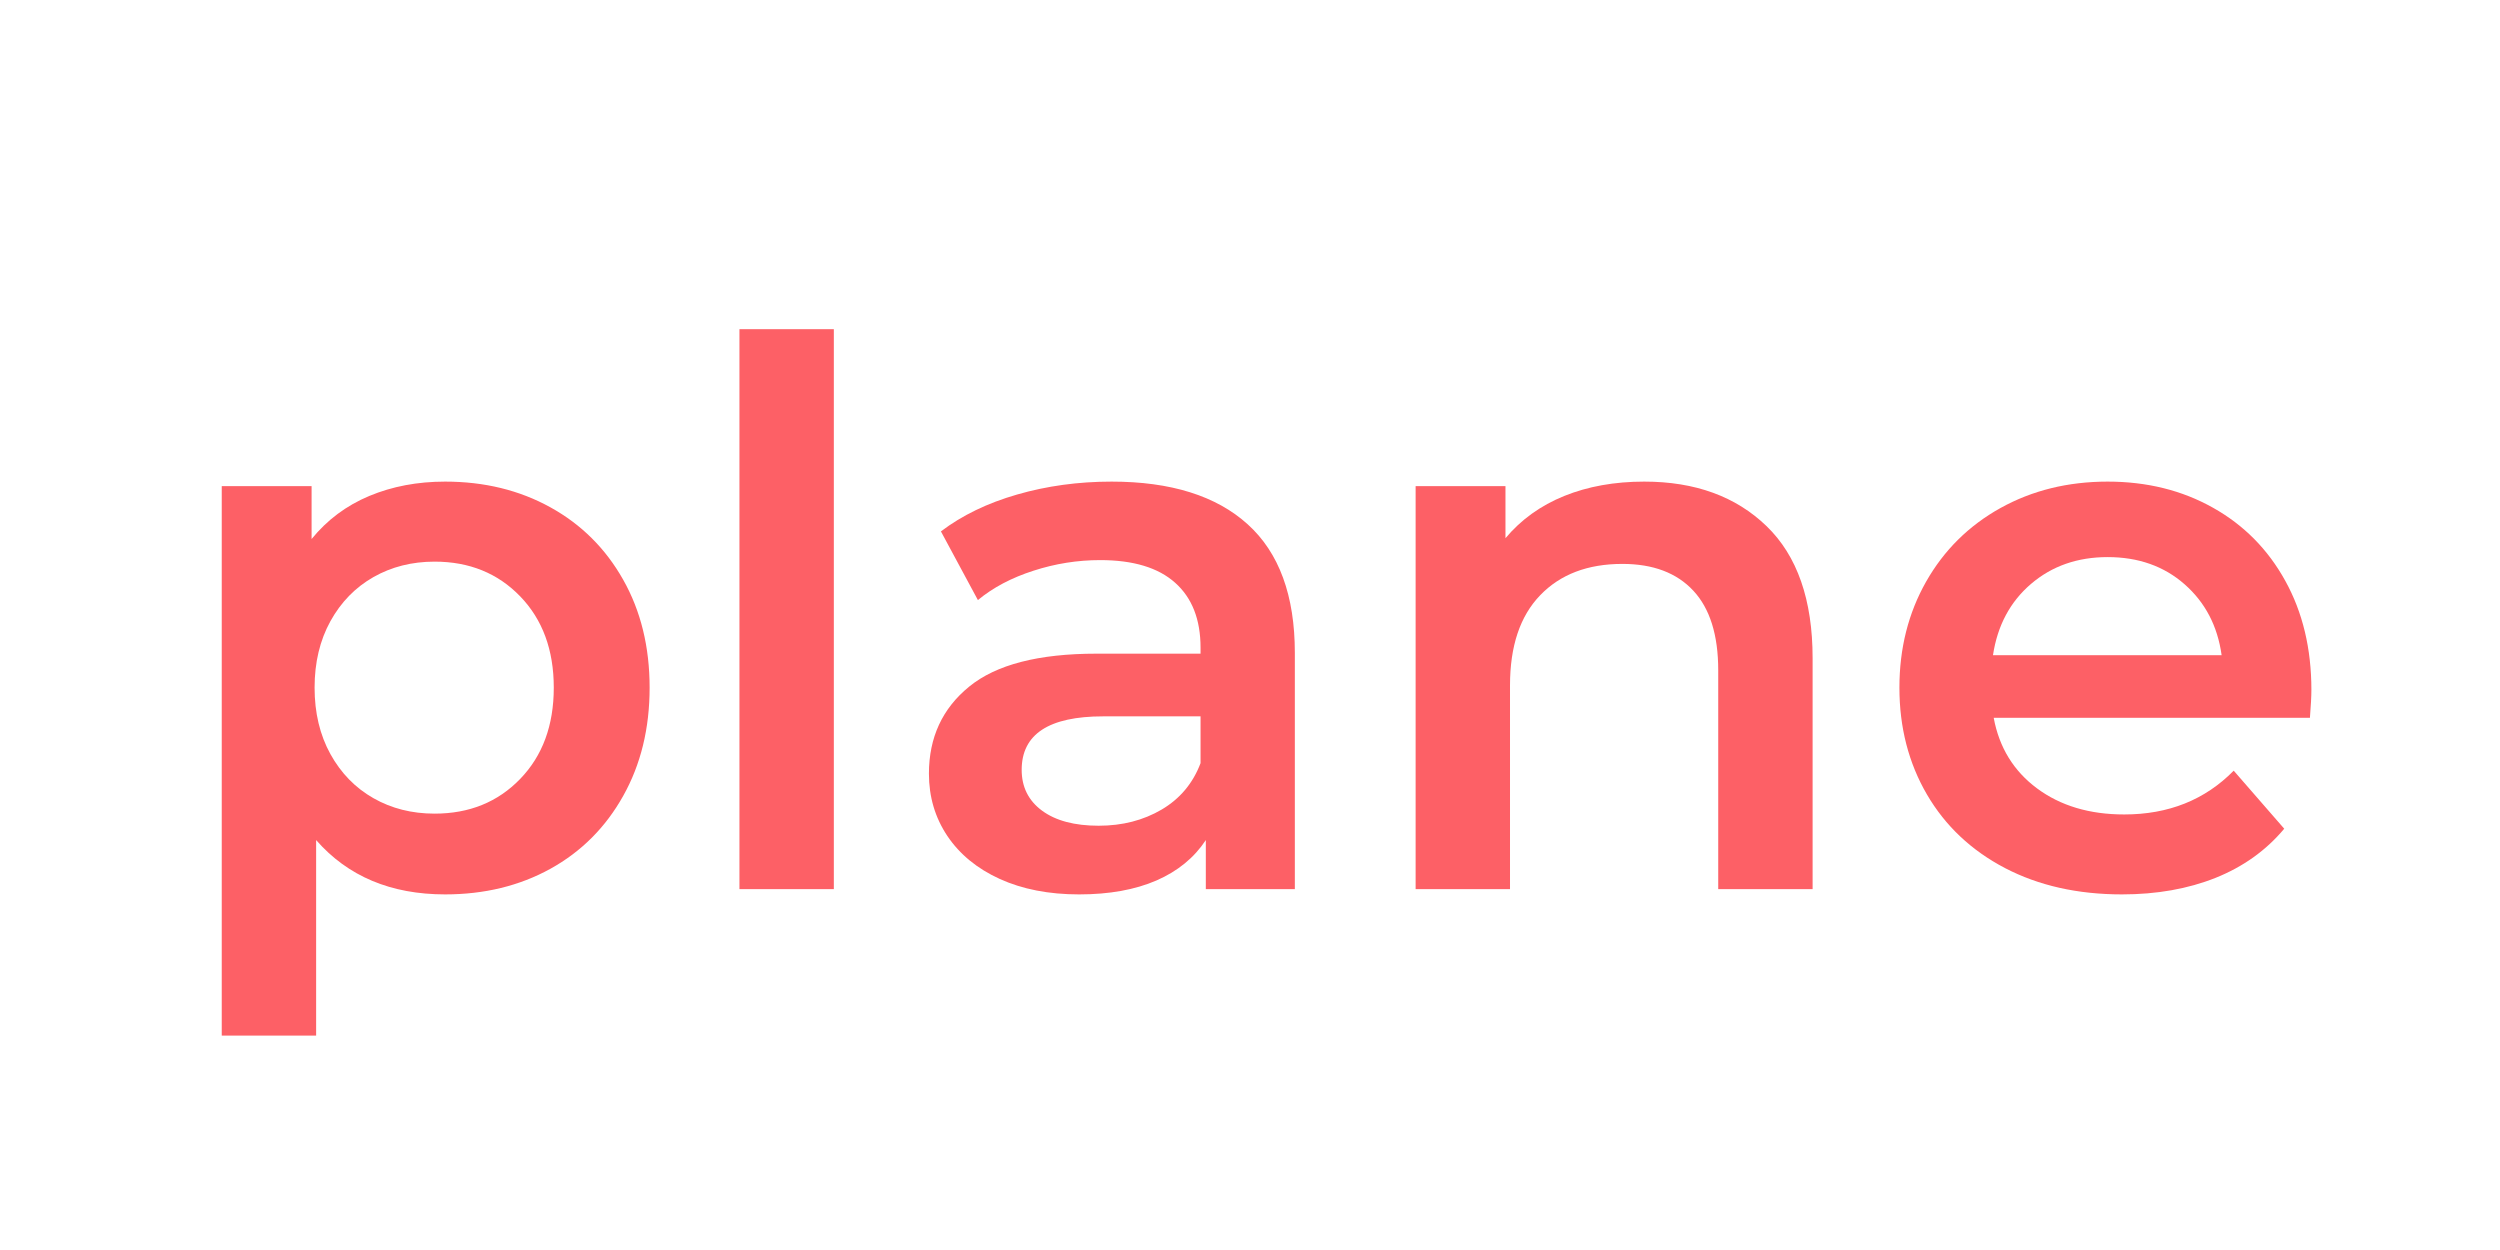 <svg height="250" preserveAspectRatio="xMidYMid meet" viewBox="40 80 295 215" width="500" xmlns="http://www.w3.org/2000/svg" zoomAndPan="magnify"><g fill="#fd6066"><path d="m49.062-70.094c6.75 0 12.785 1.477 18.109 4.422 5.32 2.938 9.492 7.09 12.516 12.453 3.031 5.367 4.547 11.555 4.547 18.562 0 7.012-1.516 13.219-4.547 18.625-3.023 5.406-7.195 9.586-12.516 12.531-5.324 2.938-11.359 4.406-18.109 4.406-9.344 0-16.742-3.113-22.188-9.344v33.625h-16.234v-94.5h15.453v9.094c2.676-3.289 5.984-5.758 9.922-7.406 3.938-1.645 8.285-2.469 13.047-2.469zm-1.812 57.109c5.969 0 10.875-1.988 14.719-5.969 3.852-3.977 5.781-9.211 5.781-15.703 0-6.488-1.93-11.723-5.781-15.703-3.844-3.977-8.75-5.969-14.719-5.969-3.898 0-7.402.887-10.516 2.656-3.117 1.773-5.586 4.305-7.406 7.594-1.812 3.293-2.719 7.102-2.719 11.422 0 4.324.906 8.133 2.719 11.422 1.82 3.293 4.289 5.824 7.406 7.594 3.113 1.773 6.617 2.656 10.516 2.656zm0 0" transform="translate(0 232.931)"/><path d="m10.641-96.312h16.234v96.312h-16.234zm0 0" transform="translate(89.044 232.931)"/><path d="m37.125-70.094c10.207 0 18.016 2.449 23.422 7.344 5.406 4.887 8.109 12.262 8.109 22.125v40.625h-15.312v-8.438c-1.992 3.031-4.824 5.352-8.5 6.953-3.68 1.594-8.109 2.391-13.297 2.391-5.199 0-9.746-.887-13.641-2.656-3.887-1.77-6.891-4.234-9.016-7.391-2.117-3.164-3.172-6.738-3.172-10.719 0-6.227 2.312-11.223 6.938-14.984 4.625-3.77 11.914-5.656 21.875-5.656h17.906v-1.031c0-4.844-1.453-8.562-4.359-11.156-2.898-2.602-7.199-3.906-12.906-3.906-3.898 0-7.727.609-11.484 1.828-3.762 1.211-6.945 2.891-9.547 5.047l-6.359-11.812c3.633-2.758 8.004-4.875 13.109-6.344 5.113-1.477 10.523-2.219 16.234-2.219zm-2.203 59.188c4.062 0 7.672-.926 10.828-2.781 3.156-1.863 5.383-4.523 6.688-7.984v-8.047h-16.75c-9.344 0-14.016 3.07-14.016 9.203 0 2.949 1.164 5.289 3.5 7.016 2.344 1.73 5.594 2.594 9.75 2.594zm0 0" transform="translate(126.557 232.931)"/><path d="m49.969-70.094c8.738 0 15.75 2.555 21.031 7.656 5.281 5.105 7.922 12.68 7.922 22.719v39.719h-16.234v-37.641c0-6.062-1.43-10.625-4.281-13.688-2.855-3.07-6.922-4.609-12.203-4.609-5.969 0-10.684 1.797-14.141 5.391-3.461 3.586-5.188 8.75-5.188 15.5v35.047h-16.234v-69.312h15.453v8.953c2.676-3.195 6.047-5.617 10.109-7.266 4.07-1.645 8.66-2.469 13.766-2.469zm0 0" transform="translate(205.347 232.931)"/><path d="m75.797-34.266c0 1.125-.086 2.727-.25 4.797h-54.391c.945 5.105 3.43 9.152 7.453 12.141 4.031 2.992 9.031 4.484 15 4.484 7.613 0 13.891-2.508 18.828-7.531l8.688 9.984c-3.117 3.73-7.055 6.547-11.812 8.453-4.762 1.898-10.125 2.844-16.094 2.844-7.617 0-14.324-1.508-20.125-4.531-5.793-3.031-10.266-7.25-13.422-12.656-3.156-5.414-4.734-11.539-4.734-18.375 0-6.75 1.531-12.828 4.594-18.234 3.07-5.406 7.332-9.625 12.781-12.656 5.457-3.031 11.602-4.547 18.438-4.547 6.75 0 12.785 1.496 18.109 4.484 5.32 2.98 9.473 7.18 12.453 12.594 2.988 5.406 4.484 11.656 4.484 18.75zm-35.047-22.844c-5.188 0-9.578 1.539-13.172 4.609-3.594 3.074-5.777 7.164-6.547 12.266h39.328c-.699-5.02-2.824-9.086-6.375-12.203-3.543-3.113-7.953-4.672-13.234-4.672zm0 0" transform="translate(294.261 232.931)"/></g></svg>
